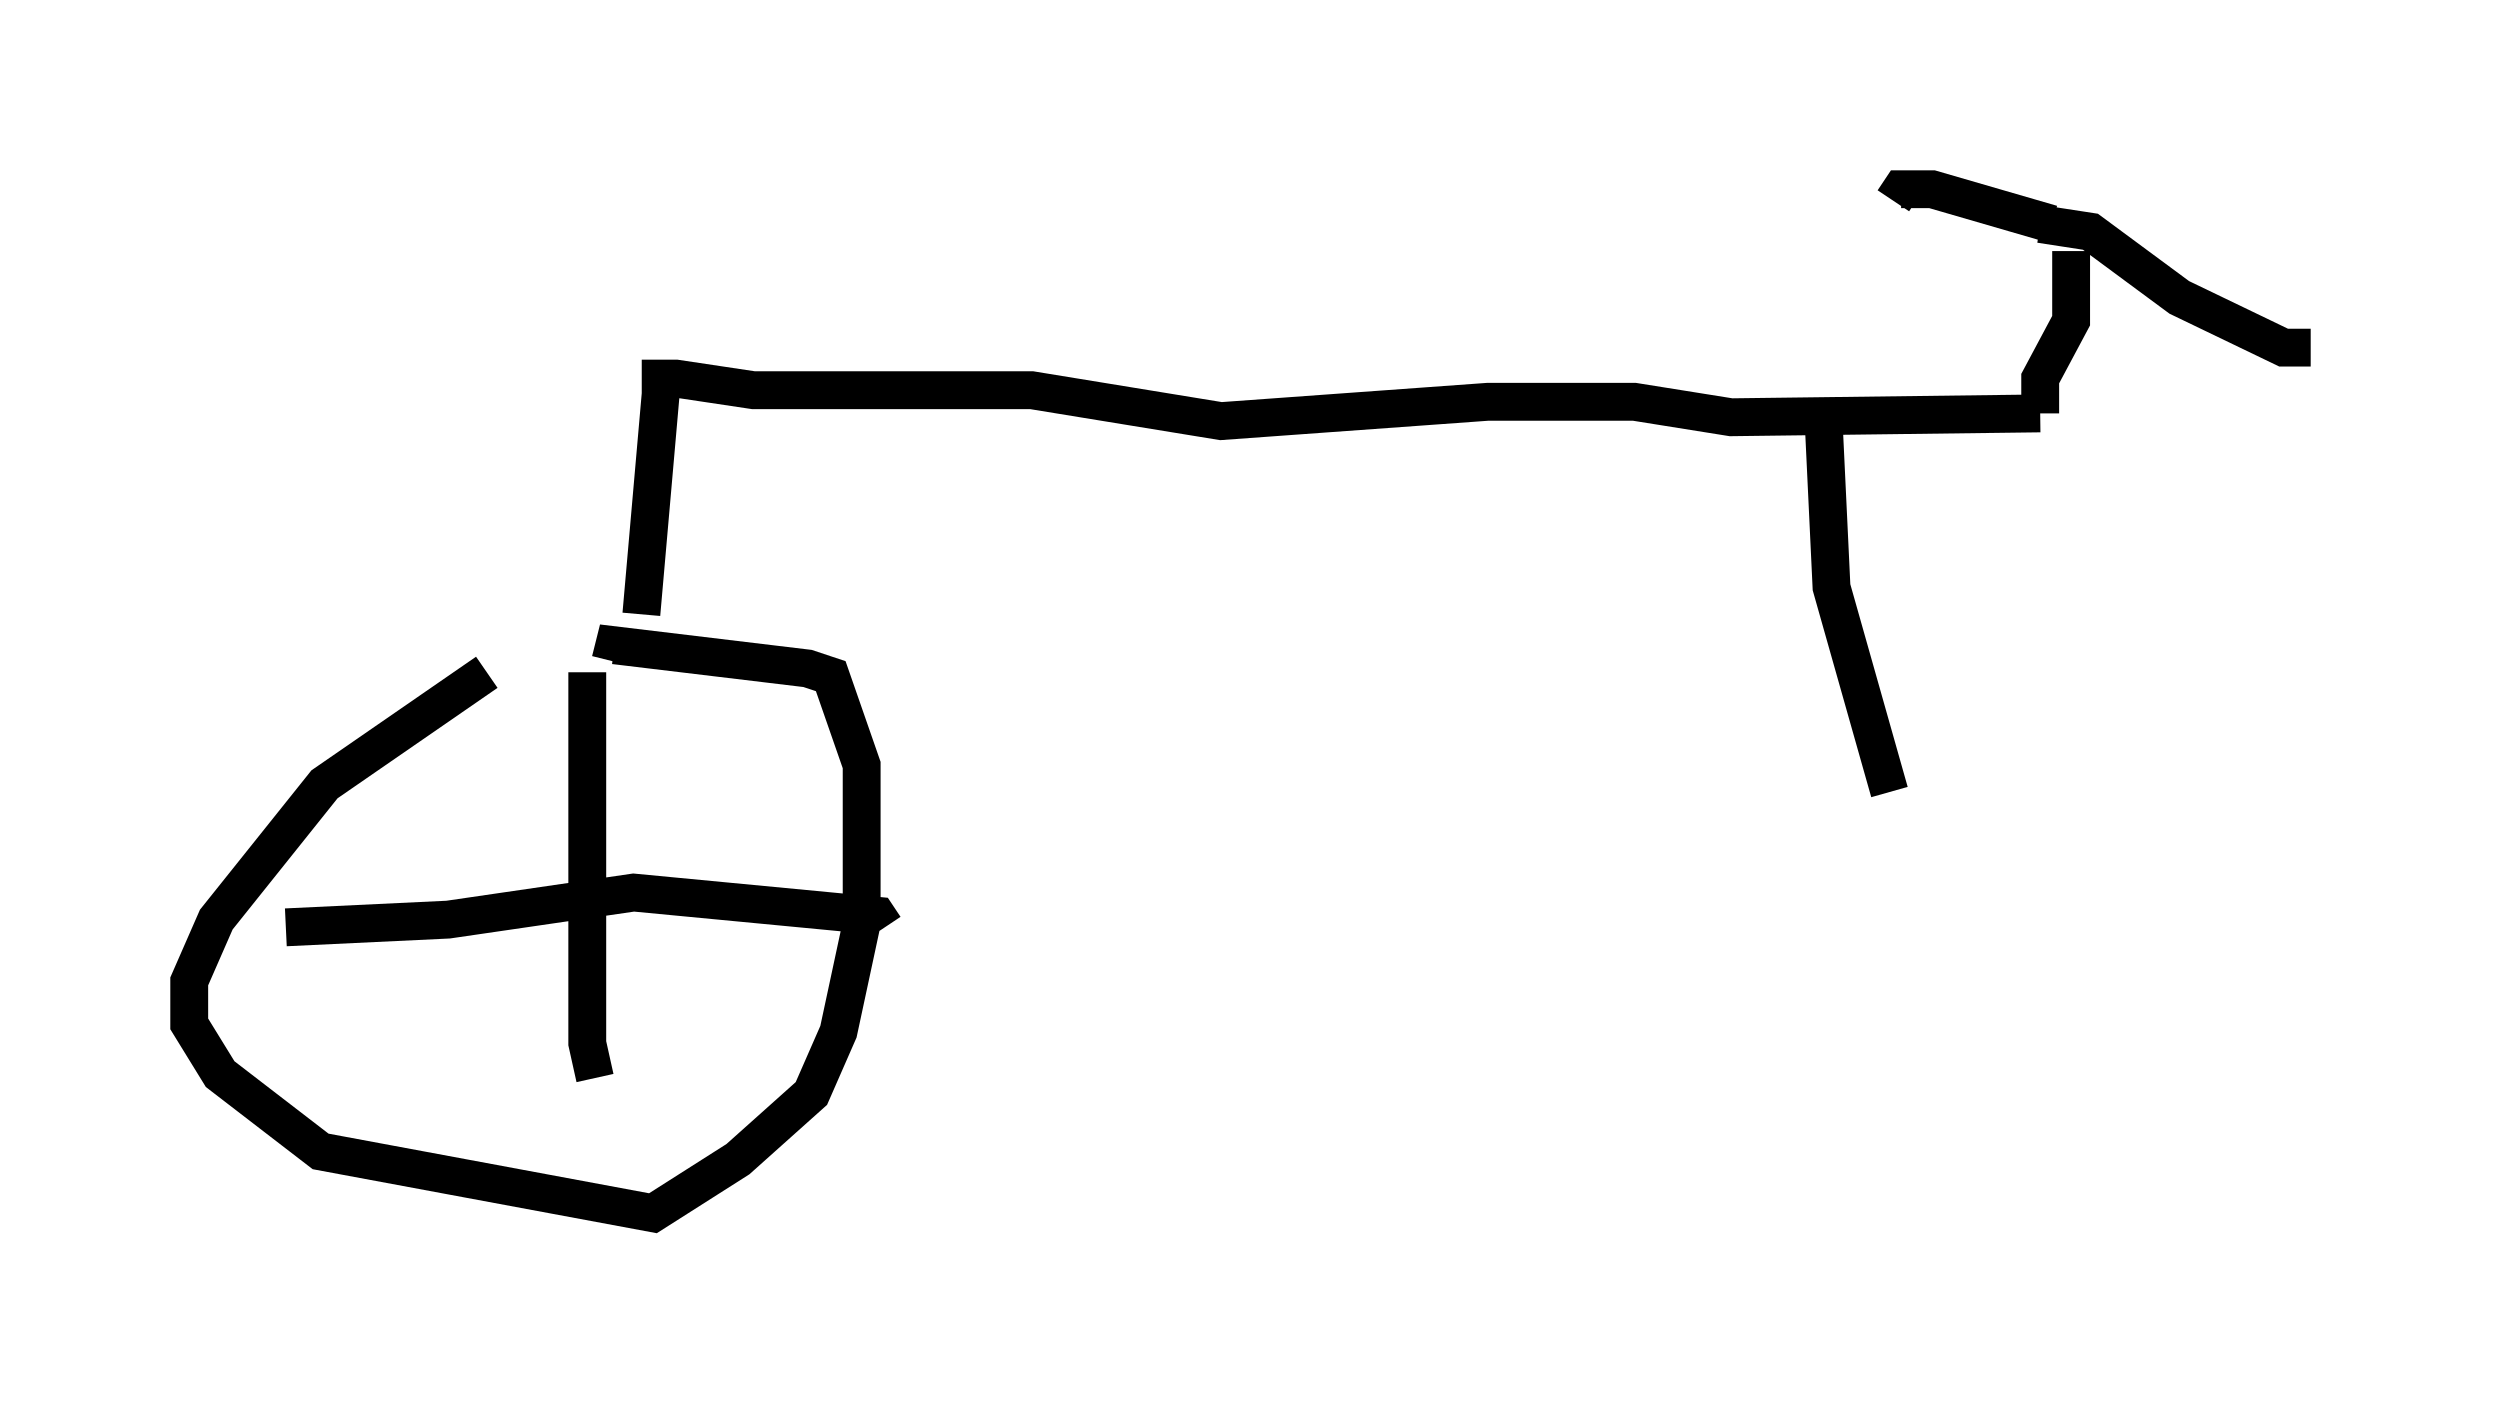 <?xml version="1.0" encoding="utf-8" ?>
<svg baseProfile="full" height="37.052" version="1.1" width="66.044" xmlns="http://www.w3.org/2000/svg" xmlns:ev="http://www.w3.org/2001/xml-events" xmlns:xlink="http://www.w3.org/1999/xlink"><defs /><rect fill="white" height="37.052" width="66.044" x="0" y="0" /><path d="M14.902, 17.352 m-2.042, 0.408 l-4.288, 2.96 -2.858, 3.573 l-0.715, 1.633 0.0, 1.123 l0.817, 1.327 2.654, 2.042 l8.779, 1.633 2.246, -1.429 l1.94, -1.735 0.715, -1.633 l0.613, -2.858 0.0, -4.185 l-0.817, -2.348 -0.613, -0.204 l-5.104, -0.613 -0.102, 0.408 m-0.613, 0.306 l0.0, 9.8 0.204, 0.919 m-8.167, -3.981 l4.288, -0.204 4.9, -0.715 l6.431, 0.613 0.204, 0.306 m-6.431, -8.269 l0.51, -5.819 0.0, -0.408 l0.408, 0.0 2.042, 0.306 l7.35, 0.0 5.002, 0.817 l7.044, -0.51 3.879, 0.0 l2.552, 0.408 8.167, -0.102 m0.0, 0.0 l0.0, -0.919 0.817, -1.531 l0.0, -1.838 m-0.51, -0.715 l-3.165, -0.919 -0.817, 0.0 l-0.204, 0.306 m3.879, 0.613 l1.327, 0.204 2.348, 1.735 l2.756, 1.327 0.715, 0.0 m-12.863, 2.042 l0.204, 4.288 1.531, 5.41 " fill="none" stroke="black" stroke-width="1" /></svg>